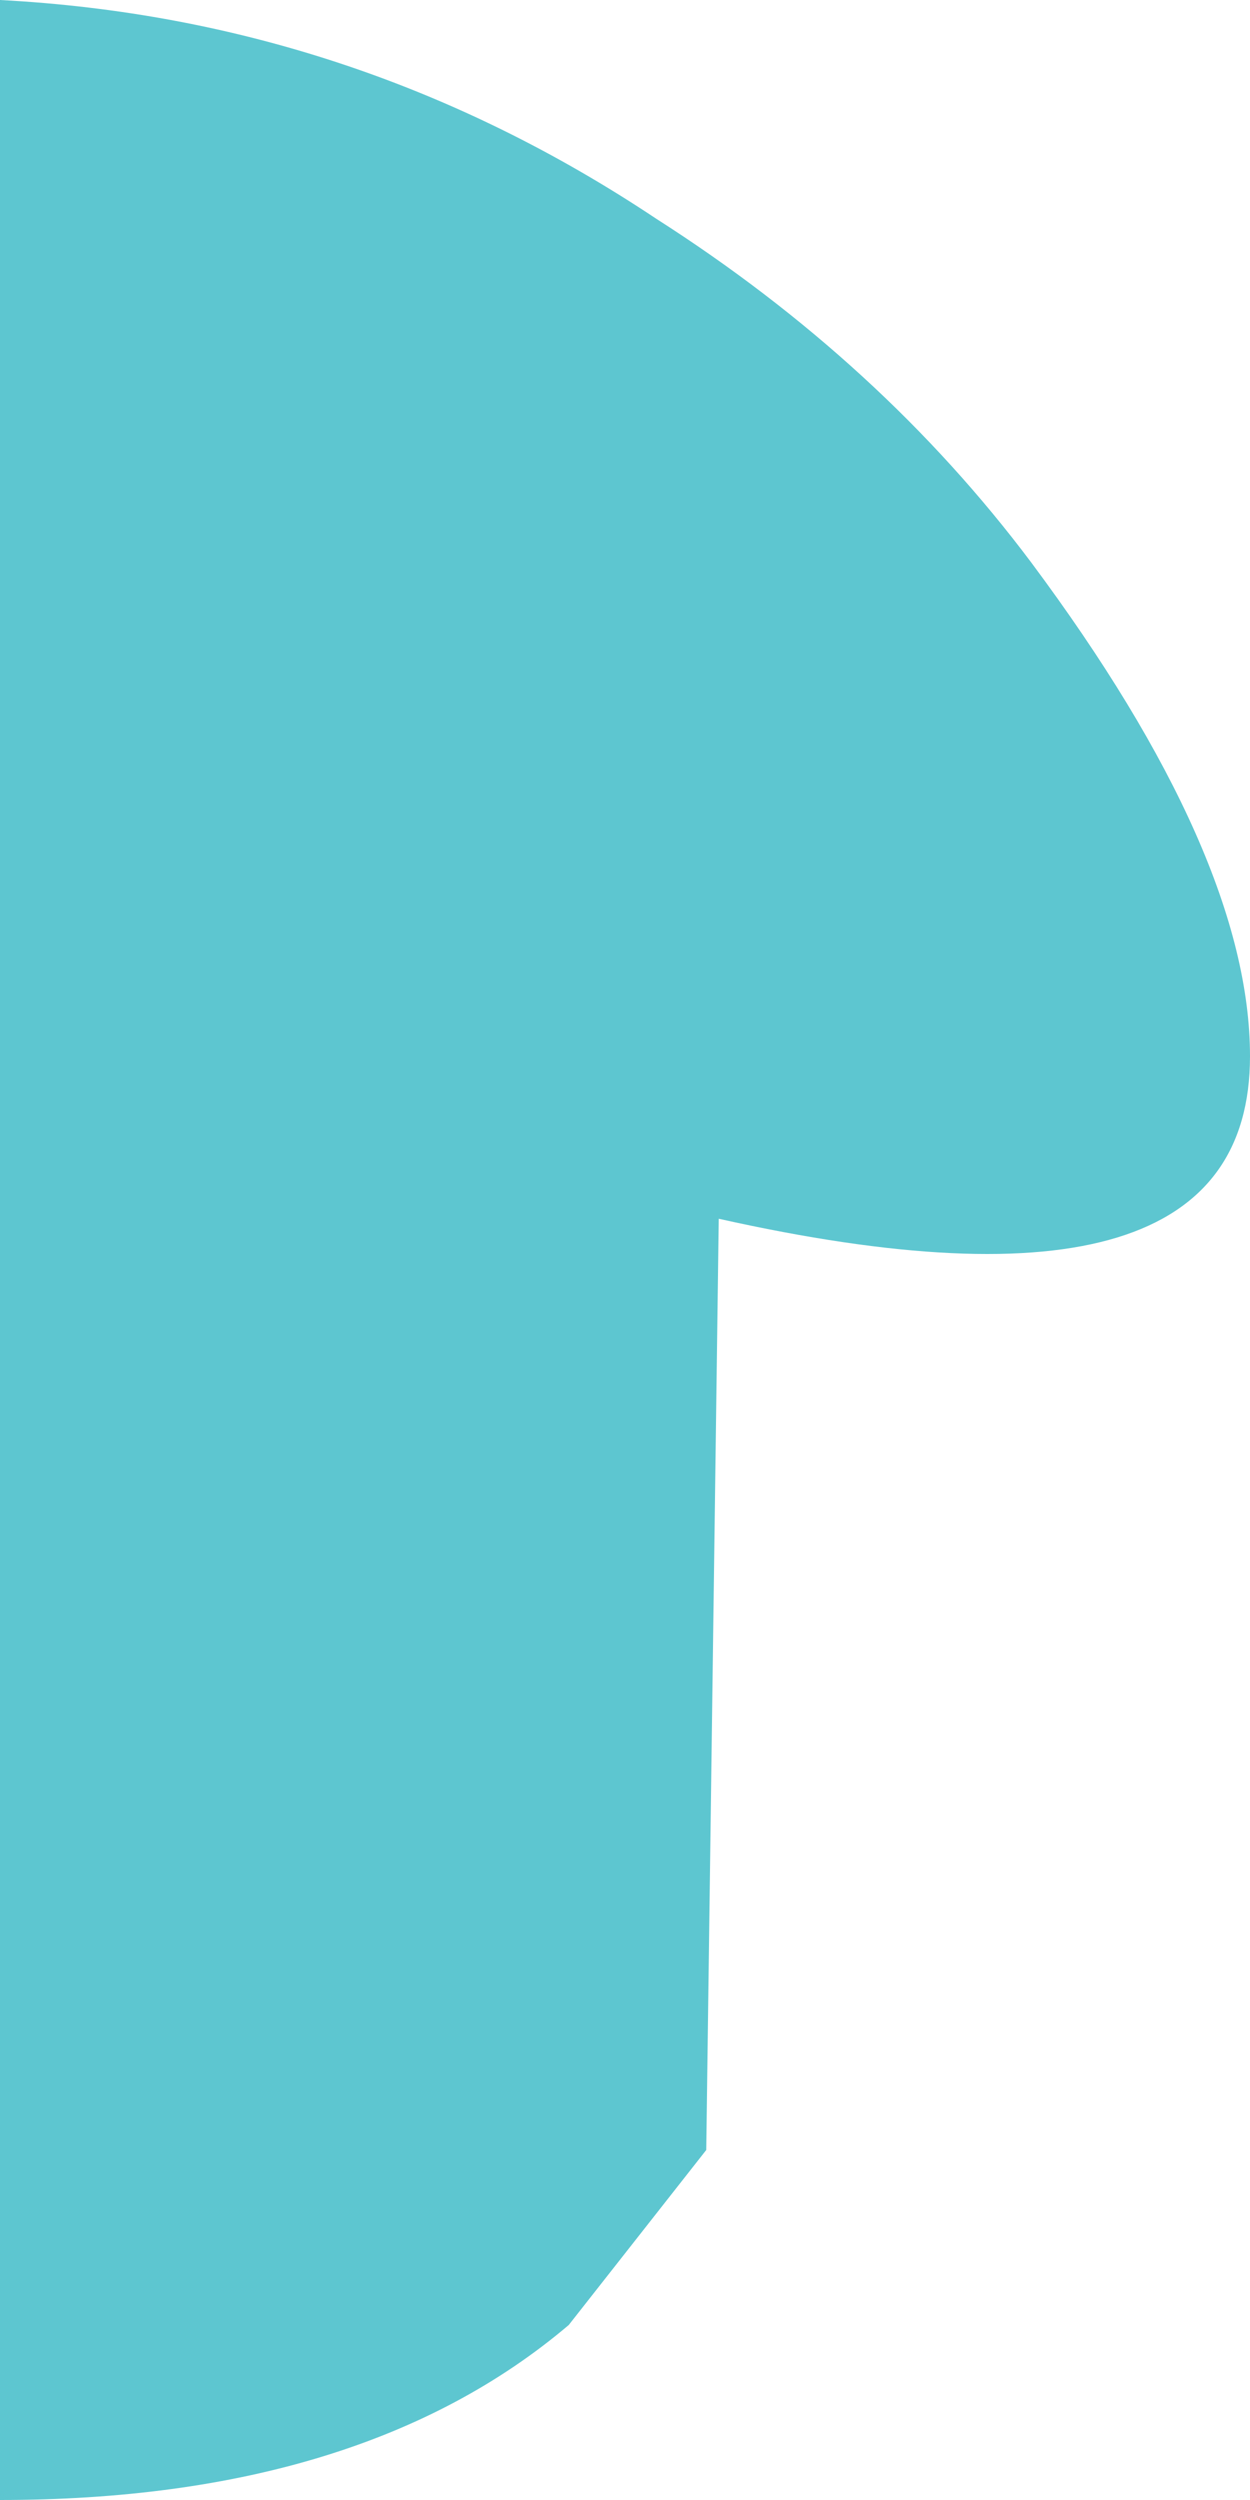 <?xml version="1.0" encoding="UTF-8" standalone="no"?>
<svg xmlns:xlink="http://www.w3.org/1999/xlink" height="20.0px" width="10.0px" xmlns="http://www.w3.org/2000/svg">
    <g transform="matrix(1.0, 0.0, 0.0, 1.0, 0.05, 10.0)">
        <use height="20.0" transform="matrix(1.0, 0.0, 0.0, 1.0, -0.05, -10.0)" width="10.0" xlink:href="#shape0"/>
    </g>
    <defs>
        <g id="shape0" transform="matrix(1.0, 0.0, 0.0, 1.0, 0.05, 10.0)">
            <path d="M5.2 -8.25 Q7.0 -7.1 8.2 -5.5 9.95 -3.15 9.95 -1.55 9.95 0.7 5.7 -0.25 L5.6 7.2 4.5 8.6 Q2.85 10.0 -0.05 10.0 L-0.05 -10.0 Q2.8 -9.85 5.2 -8.25"
                  fill="#5dc6d0" fill-rule="evenodd" stroke="none"/>
        </g>
    </defs>
</svg>
